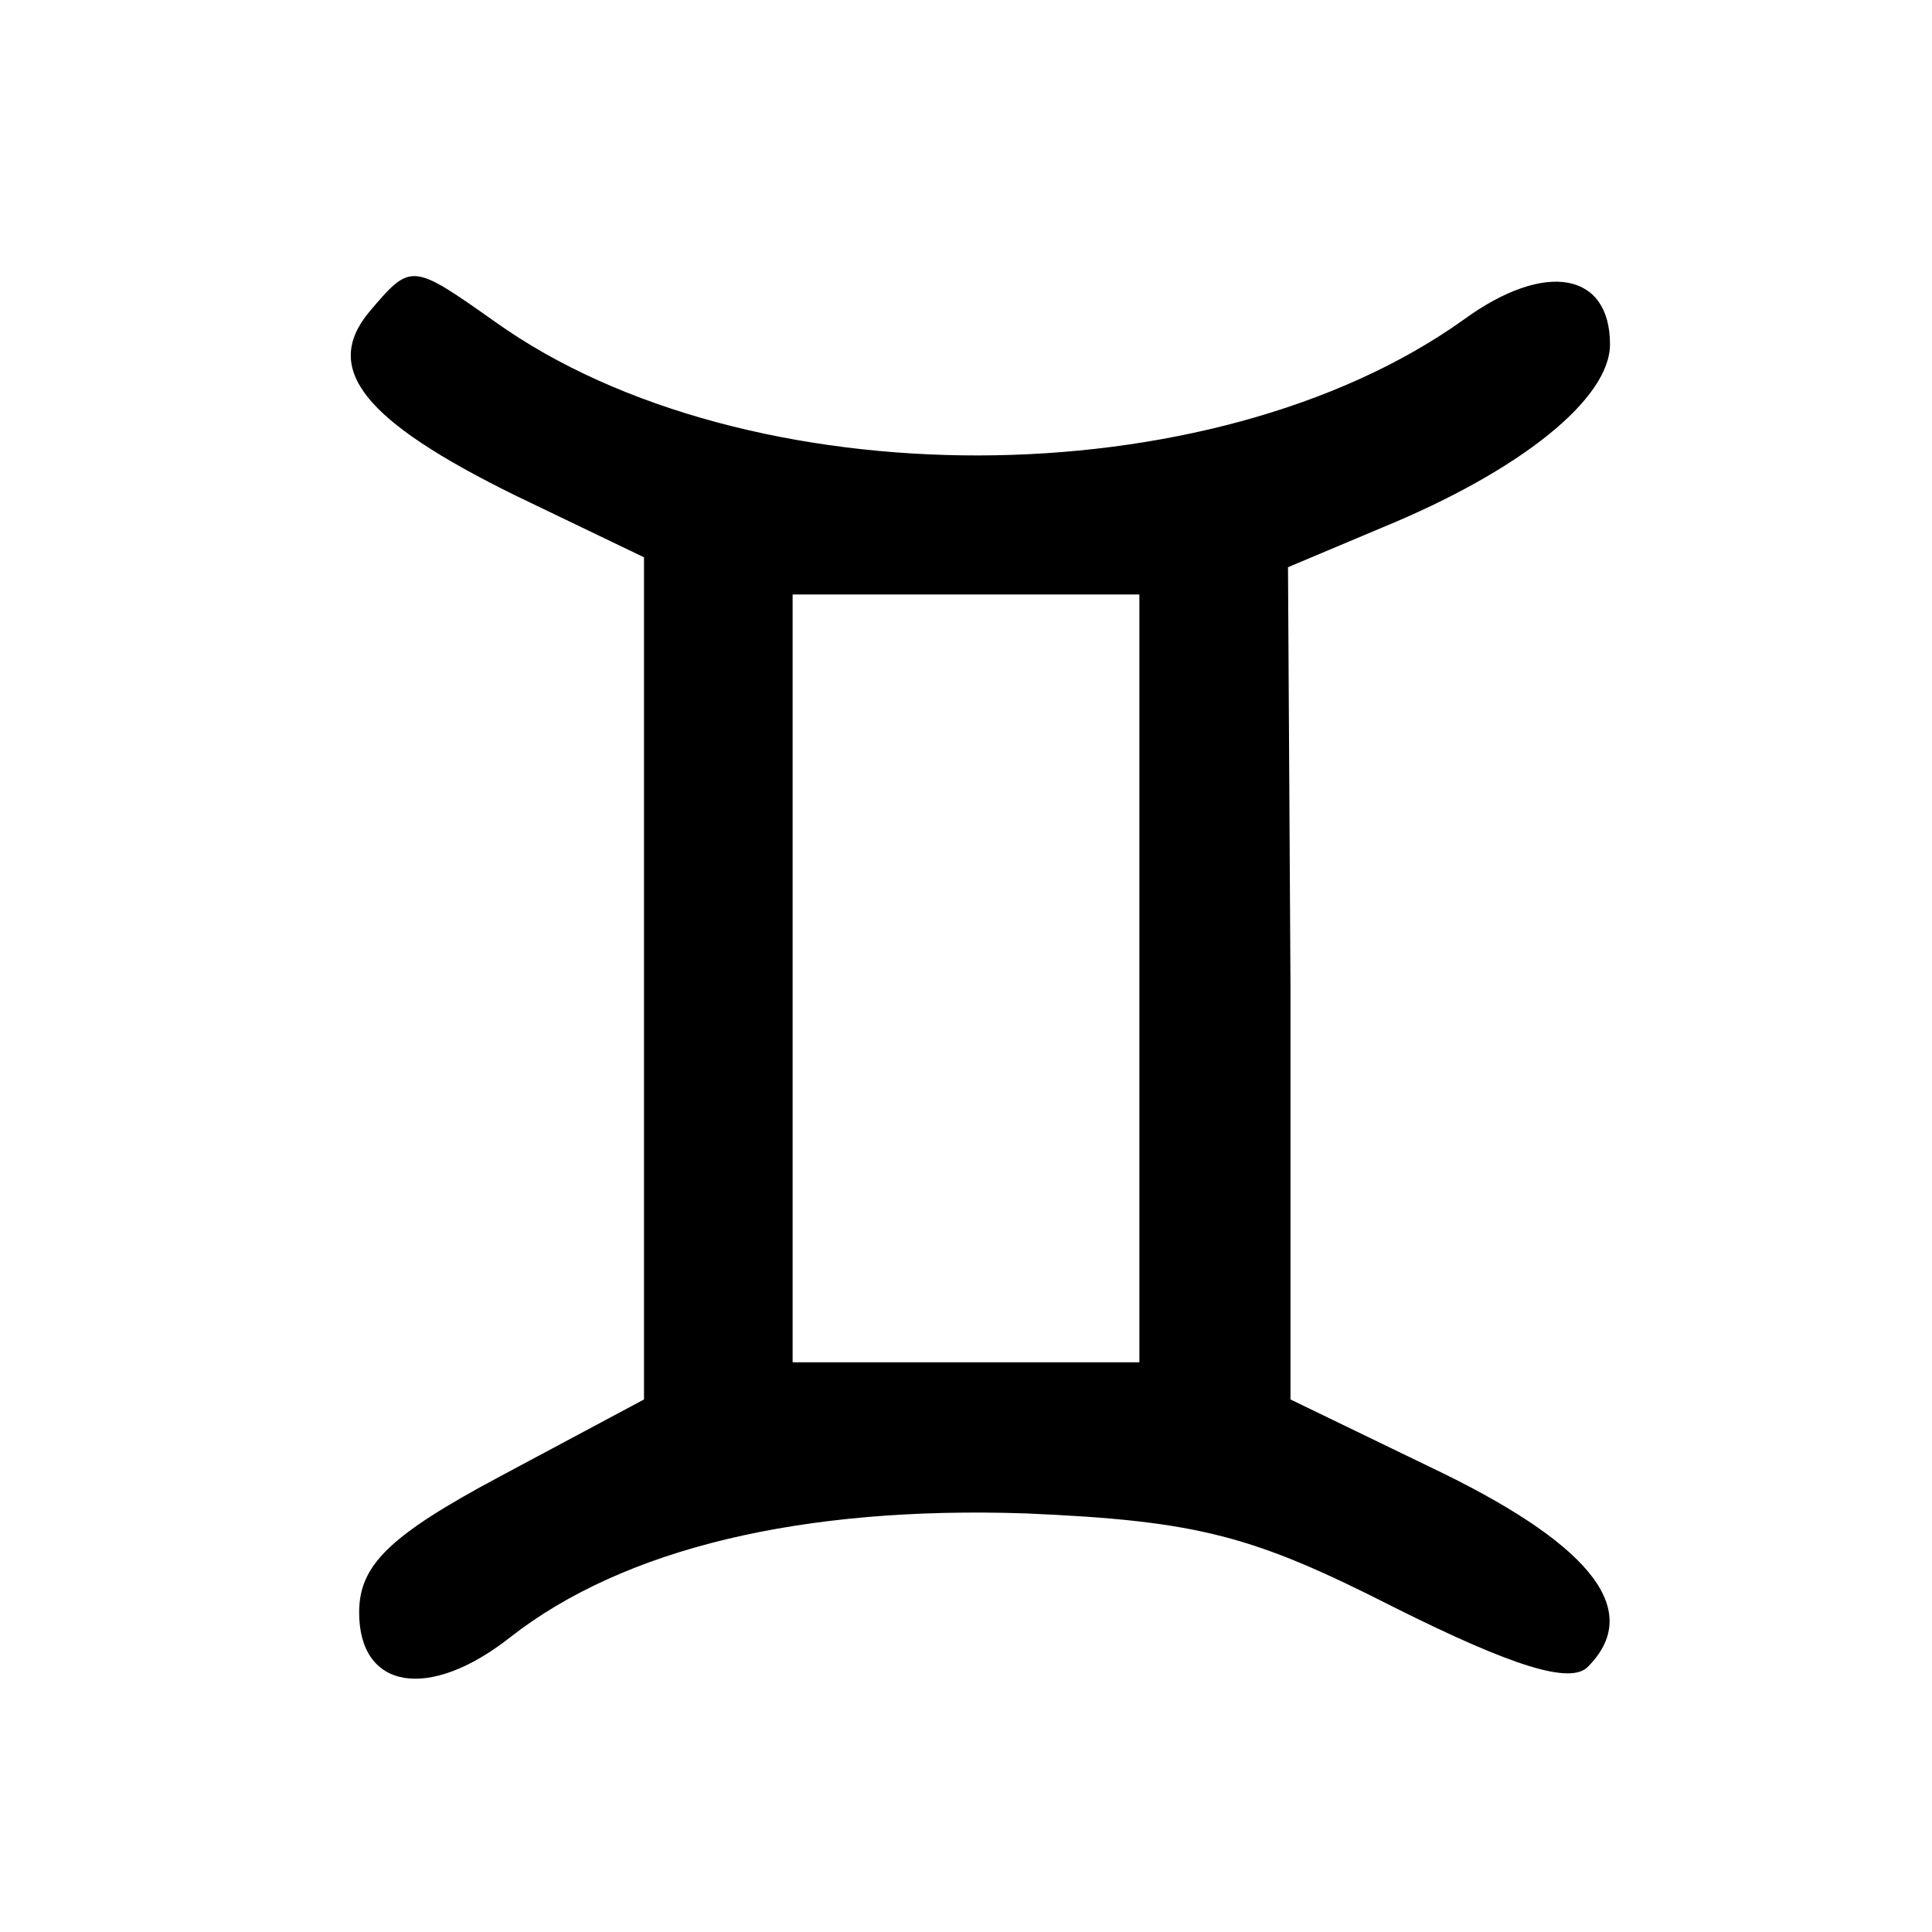 <?xml version="1.0" standalone="no"?>
<!DOCTYPE svg PUBLIC "-//W3C//DTD SVG 20010904//EN"
 "http://www.w3.org/TR/2001/REC-SVG-20010904/DTD/svg10.dtd">
<svg version="1.0" xmlns="http://www.w3.org/2000/svg"
 width="78pt" height="78pt" viewBox="0 0 78 78"
 preserveAspectRatio="xMidYMid meet">
<g transform="translate(0,78) scale(0.1,-0.1)"
fill="#000000" stroke="none">
<path d="M149 654 c-19 -23 -2 -44 59 -74 l52 -25 0 -170 0 -170 -58 -31 c-45
-24 -57 -36 -57 -55 0 -31 28 -36 61 -10 46 36 118 53 208 50 70 -3 92 -9 149
-38 48 -24 71 -31 78 -24 22 22 3 48 -58 78 l-62 30 0 168 -1 168 38 16 c56
23 92 52 92 74 0 29 -26 34 -59 10 -102 -73 -290 -73 -391 -1 -34 24 -34 24
-51 4z m311 -269 l0 -155 -70 0 -70 0 0 155 0 155 70 0 70 0 0 -155z"/>
</g>
</svg>
